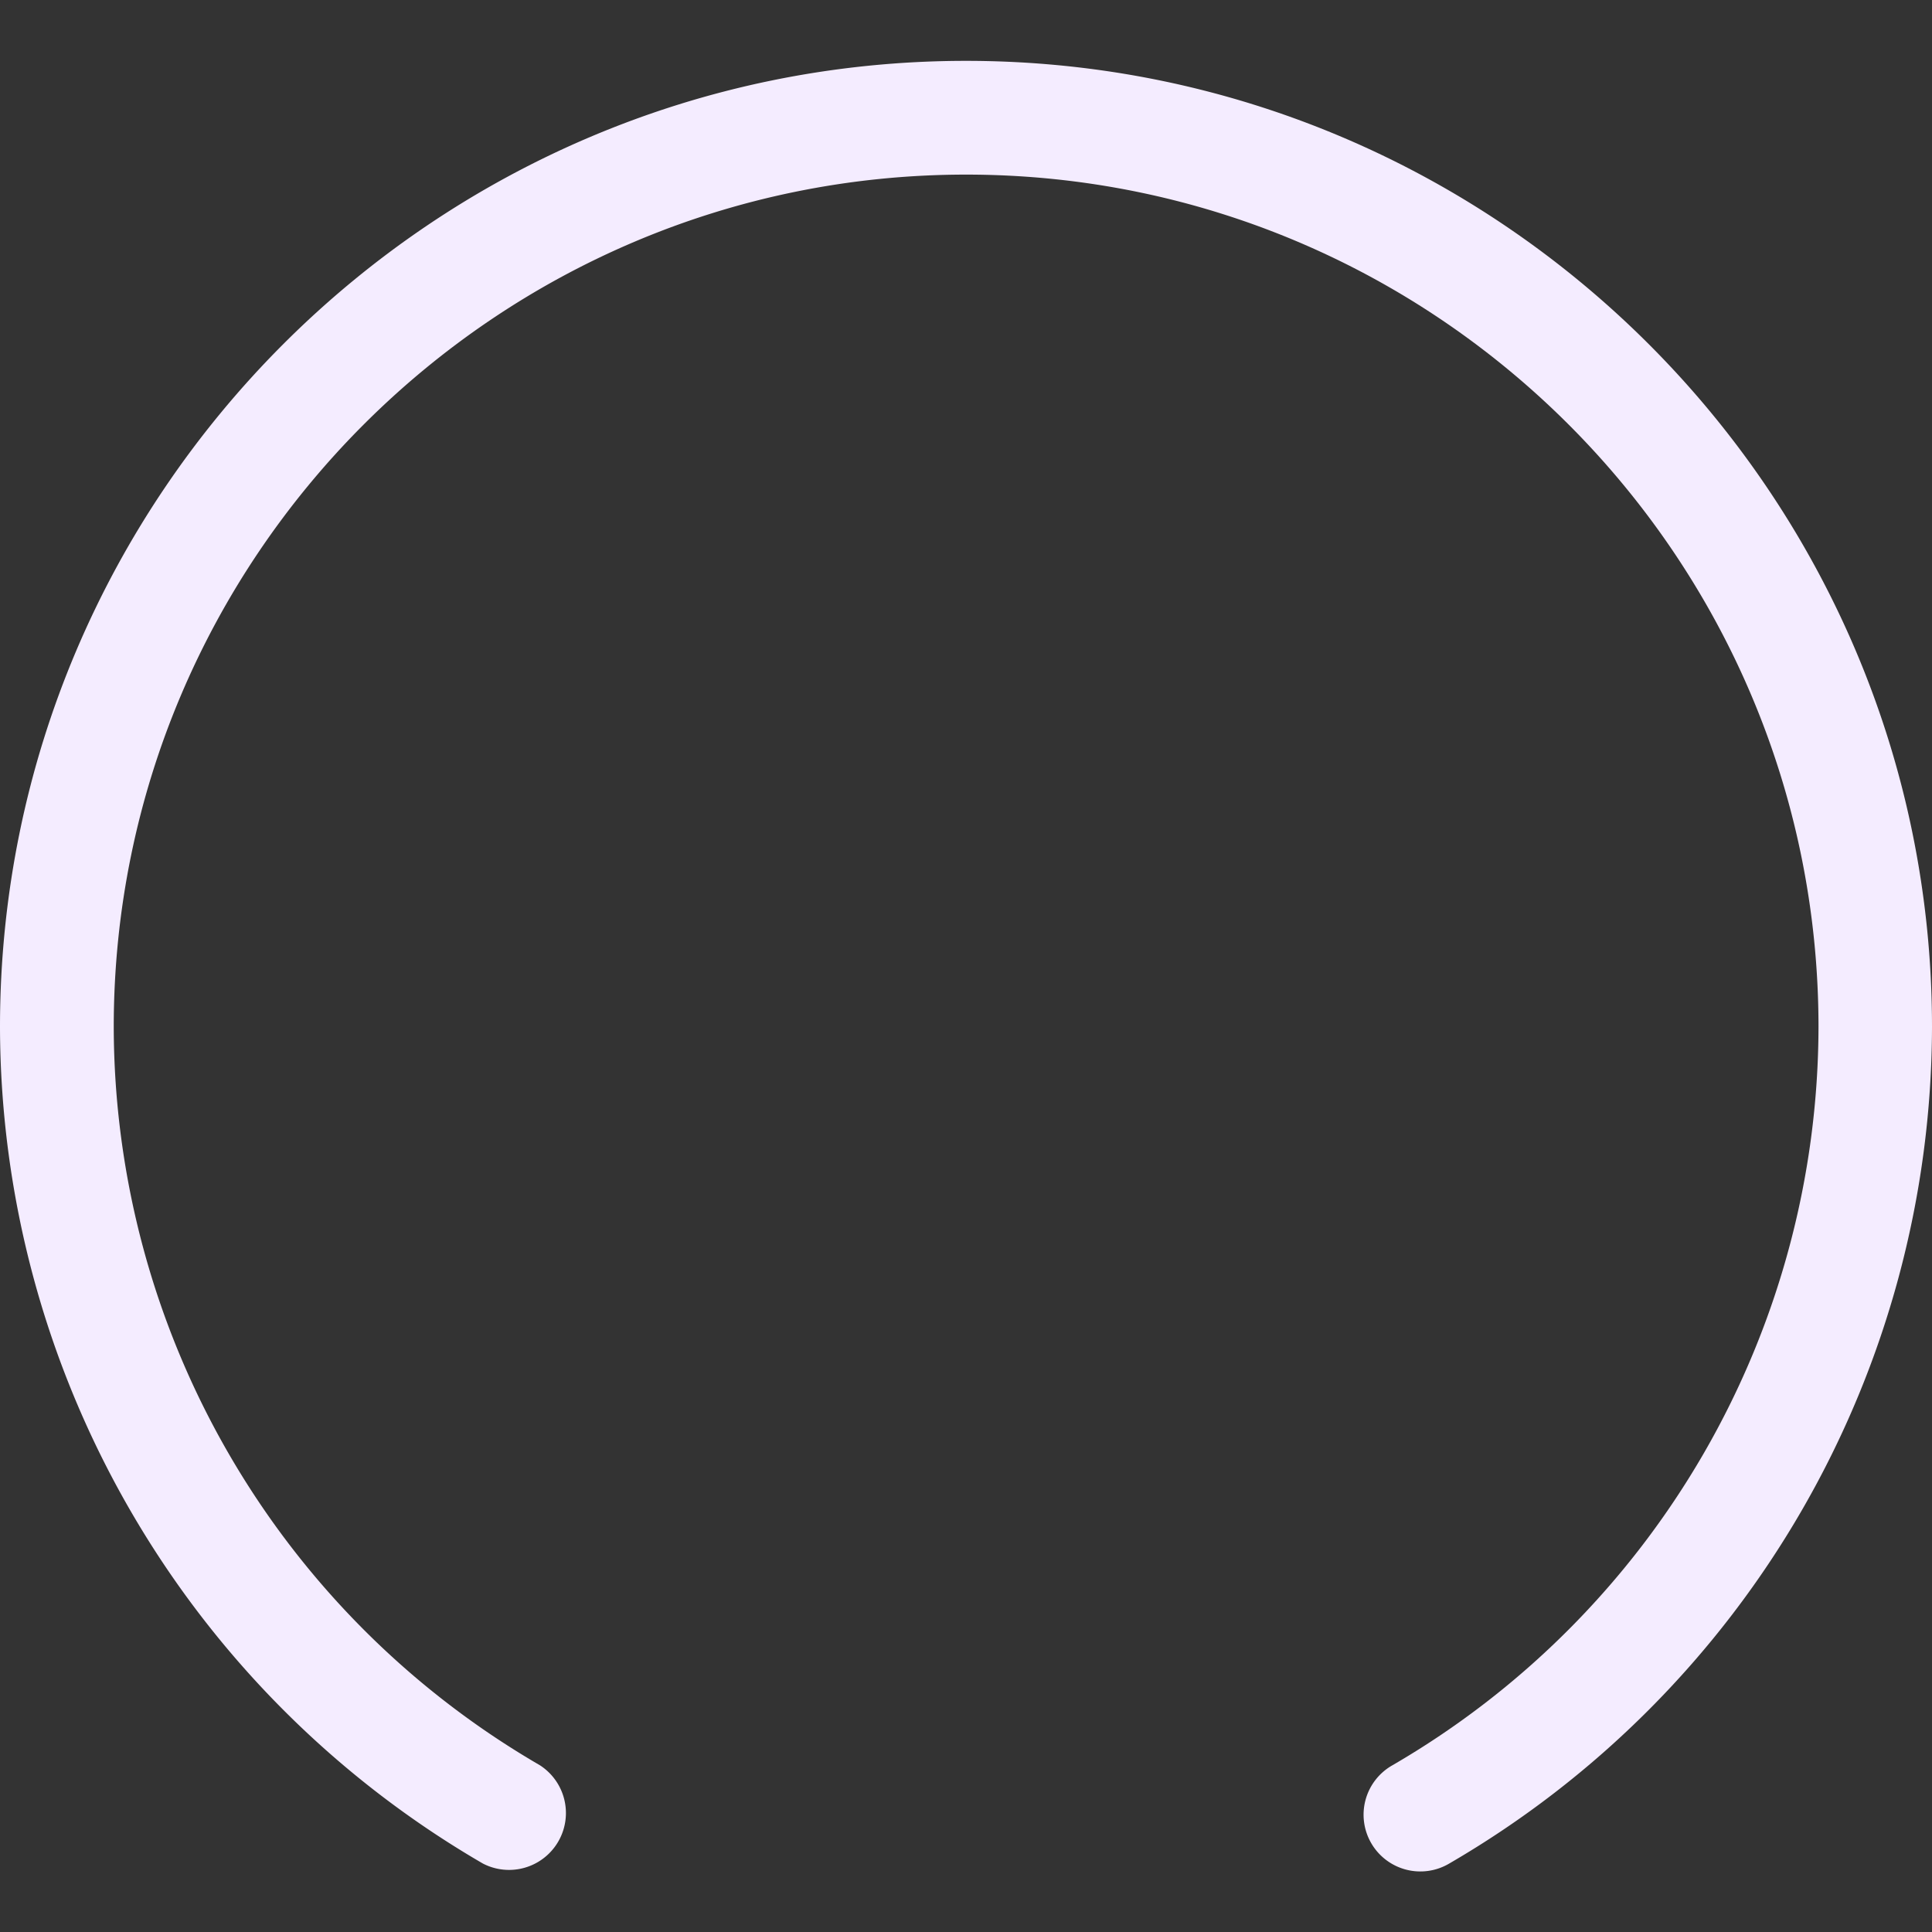 <!-- Icon: Loading-->

<svg id="SvgIconLoading" xmlns="http://www.w3.org/2000/svg" xmlns:xlink="http://www.w3.org/1999/xlink" viewBox="0 0 16 16">
  <rect x="0" y="0" width="16" height="16" fill="#333333" stroke="none"/>
  <path  style="fill:#f4ecff" d="M8 .504c-4.411 0-8 3.589-8 8a8.03 8.03 0 0 0 3.999 6.929.471.471 0 0 0 .472-.814A7.084 7.084 0 0 1 .942 8.505c0-3.892 3.166-7.059 7.059-7.059s7.059 3.166 7.059 7.059a7.085 7.085 0 0 1-3.528 6.114.47.47 0 1 0 .47.814A8.03 8.03 0 0 0 16 8.504c0-4.411-3.589-8-8-8z"/>
</svg>
